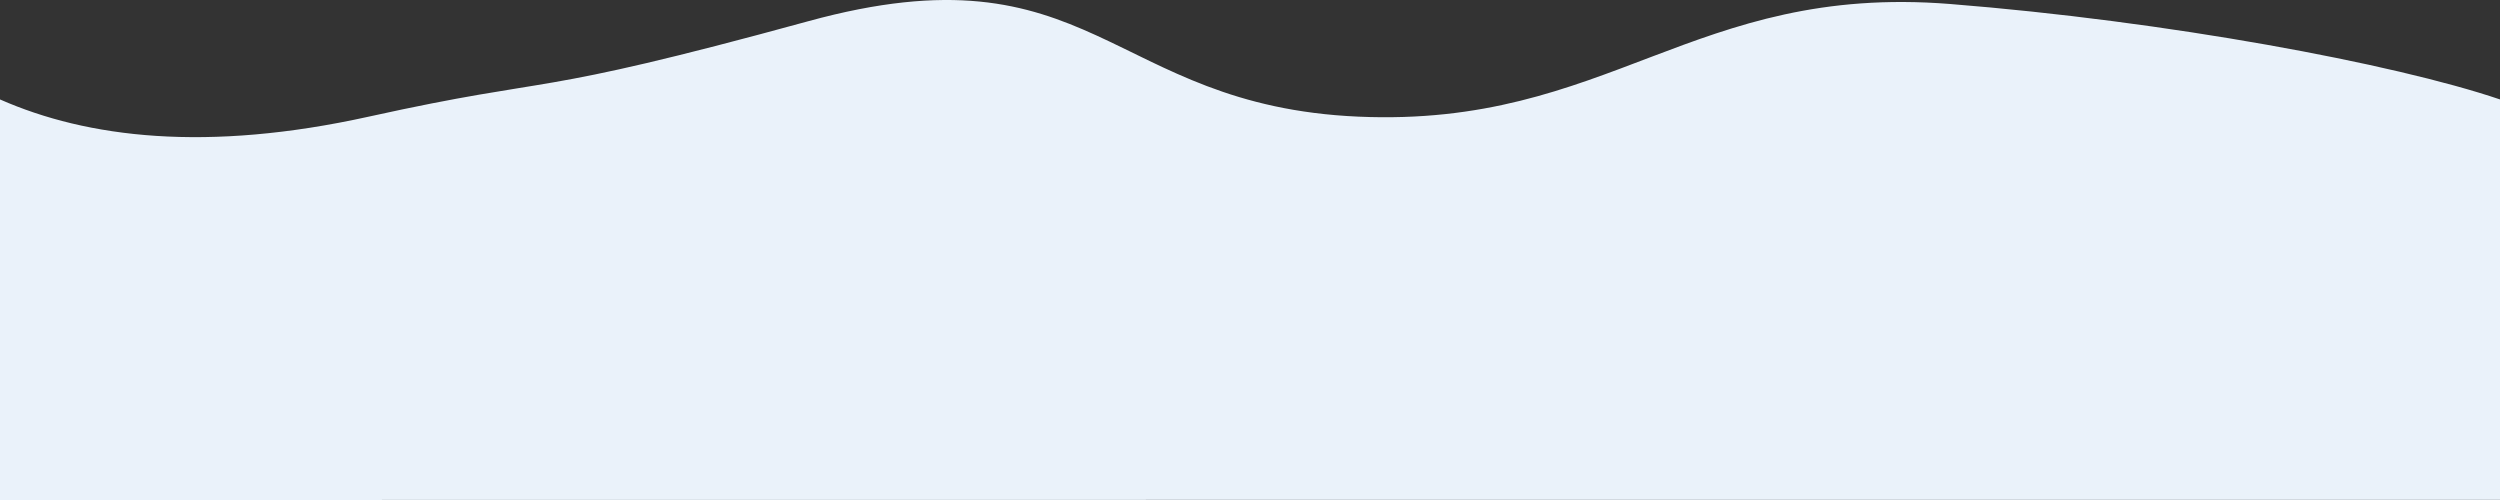 <svg width="600" height="120" viewBox="0 0 600 120" fill="none" xmlns="http://www.w3.org/2000/svg">
<rect x="0" y="0" width="600" height="120" fill="#333333" stroke="none"/>
<path d="M88.5 27.995C49.617 36.587 21 33.115 0 23.865L0 120C51.712 120 187 119.973 311.519 119.973H600V23.864C574.5 15.227 520 5.088 468 0.957C406.241 -3.949 386.1 30.635 326 27.995C265.9 25.355 262.5 -13.689 194 5.088C125.5 23.865 134.866 17.75 88.5 27.995Z" fill="#EAF2FA"/>
</svg>
